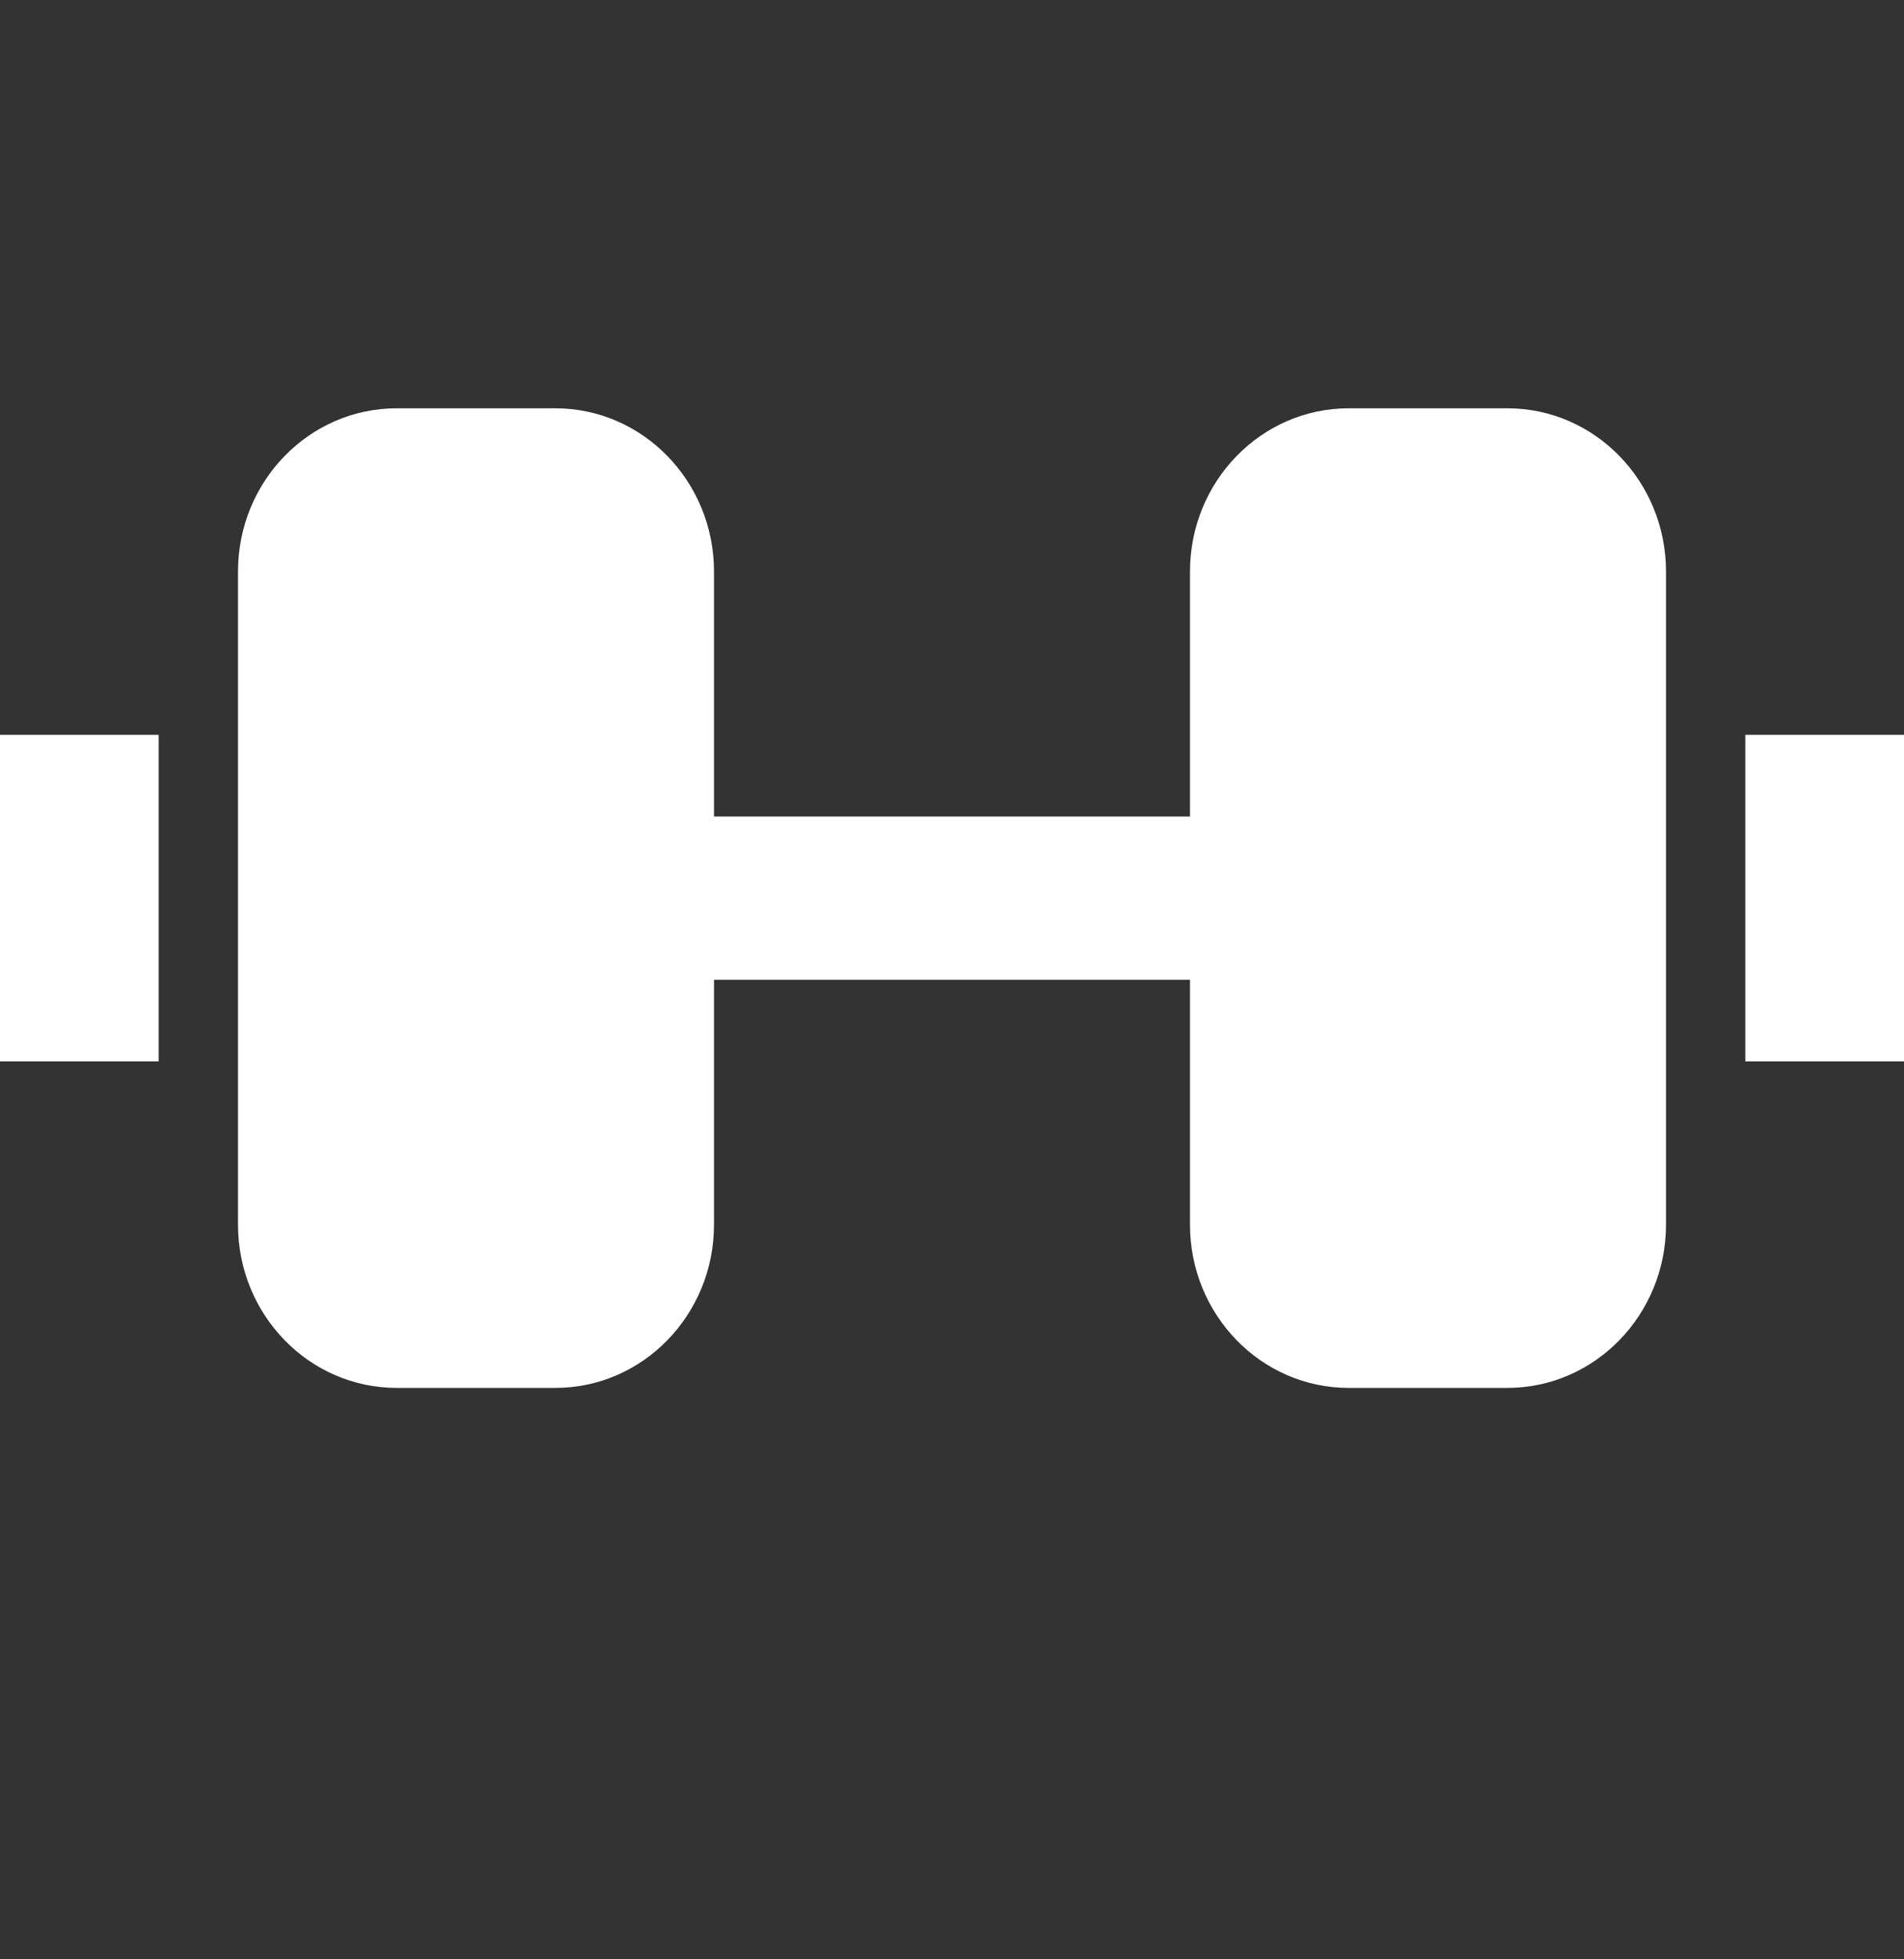 <svg width="35" height="36" viewBox="0 0 35 36" fill="none" xmlns="http://www.w3.org/2000/svg">
<rect x="0" y="0" width="35" height="36" fill="#333333" stroke="none"/>
<g clip-path="url(#clip0_1_13839)">
<path d="M27.708 7.502H24.792C23.182 7.502 21.875 8.846 21.875 10.502V15.002H13.125V10.502C13.125 8.846 11.818 7.502 10.208 7.502H7.292C5.682 7.502 4.375 8.846 4.375 10.502V22.501C4.375 24.157 5.682 25.501 7.292 25.501H10.208C11.818 25.501 13.125 24.157 13.125 22.501V18.002H21.875V22.501C21.875 24.157 23.182 25.501 24.792 25.501H27.708C29.318 25.501 30.625 24.157 30.625 22.501V10.502C30.625 8.845 29.32 7.502 27.708 7.502Z" fill="white"/>
<path d="M35 13.502H32.083V19.502H35V13.502Z" fill="white"/>
<path d="M2.917 13.502H0V19.502H2.917V13.502Z" fill="white"/>
</g>
<defs>
<clipPath id="clip0_1_13839">
<rect width="35" height="36" fill="white"/>
</clipPath>
</defs>
</svg>
